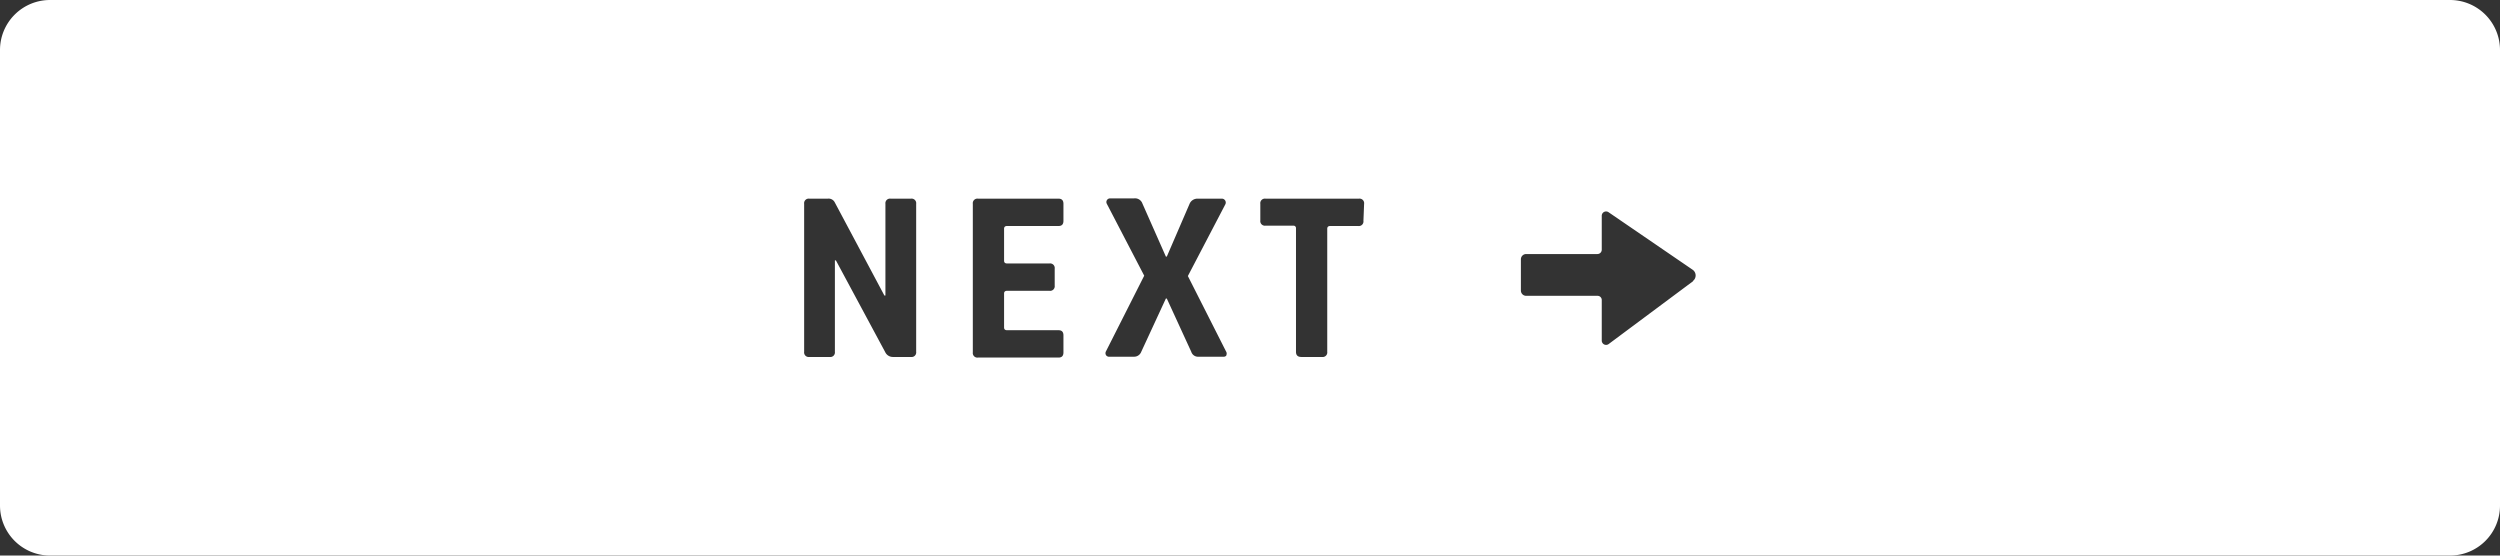 <svg xmlns="http://www.w3.org/2000/svg" viewBox="0 0 294.35 65.41"><rect x="0" y="0" width="294.35" height="65.41" fill="#333333" stroke="none"/><defs><style>.cls-1{fill:#fff;}</style></defs><title>btn_next</title><g id="Layer_2" data-name="Layer 2"><g id="Layer_1-2" data-name="Layer 1"><path class="cls-1" d="M288.46,0H5.89A5.89,5.89,0,0,0,0,5.89V59.52a5.89,5.89,0,0,0,5.89,5.89H288.46a5.88,5.88,0,0,0,5.89-5.89V5.89A5.89,5.89,0,0,0,288.46,0ZM107.87,41.42a.54.54,0,0,1-.61.61h-2.12a1,1,0,0,1-.92-.58l-5.8-10.79H98.3V41.42a.54.54,0,0,1-.61.61h-2.4a.54.54,0,0,1-.61-.61V24a.54.54,0,0,1,.61-.61h2.17a.81.81,0,0,1,.81.41l5.86,11h.12V24a.54.54,0,0,1,.61-.61h2.4a.54.54,0,0,1,.61.61ZM125.21,26c0,.41-.19.61-.58.61h-6.06c-.23,0-.35.11-.35.32v3.77c0,.21.12.32.35.32h5a.54.54,0,0,1,.61.61v2a.54.54,0,0,1-.61.61h-5c-.23,0-.35.11-.35.32v4c0,.21.12.32.35.32h6.06c.39,0,.58.2.58.61v2c0,.41-.19.61-.58.61h-9.48a.54.54,0,0,1-.61-.61V24a.54.54,0,0,1,.61-.61h9.48c.39,0,.58.21.58.61Zm19.17,15.88A.46.46,0,0,1,144,42h-2.9a.83.83,0,0,1-.84-.58l-2.88-6.27h-.11l-2.9,6.27a.9.9,0,0,1-.87.58h-2.87a.43.43,0,0,1-.41-.19.45.45,0,0,1,0-.45l4.5-8.9L130.32,24a.43.43,0,0,1,.4-.64h2.79a.92.92,0,0,1,1,.61l2.76,6.24h.11L140.06,24a1,1,0,0,1,.93-.61h2.84a.46.46,0,0,1,.44.67l-4.41,8.44,4.49,8.87A.47.47,0,0,1,144.38,41.84ZM160.53,26a.54.54,0,0,1-.61.61h-3.3c-.23,0-.35.11-.35.32V41.42a.54.54,0,0,1-.61.61h-2.43c-.43,0-.64-.2-.64-.61V26.89a.29.29,0,0,0-.32-.32H149a.54.54,0,0,1-.61-.61V24a.54.54,0,0,1,.61-.61h11a.54.54,0,0,1,.61.61Zm38.81,7.11-9.94,7.4a.51.51,0,0,1-.81-.41V35.32a.49.49,0,0,0-.49-.49h-8.41a.62.62,0,0,1-.62-.62V30.53a.62.62,0,0,1,.62-.62h8.38a.51.51,0,0,0,.52-.51v-4a.51.51,0,0,1,.79-.42l9.94,6.8A.82.82,0,0,1,199.34,33.07Z"/></g></g></svg>